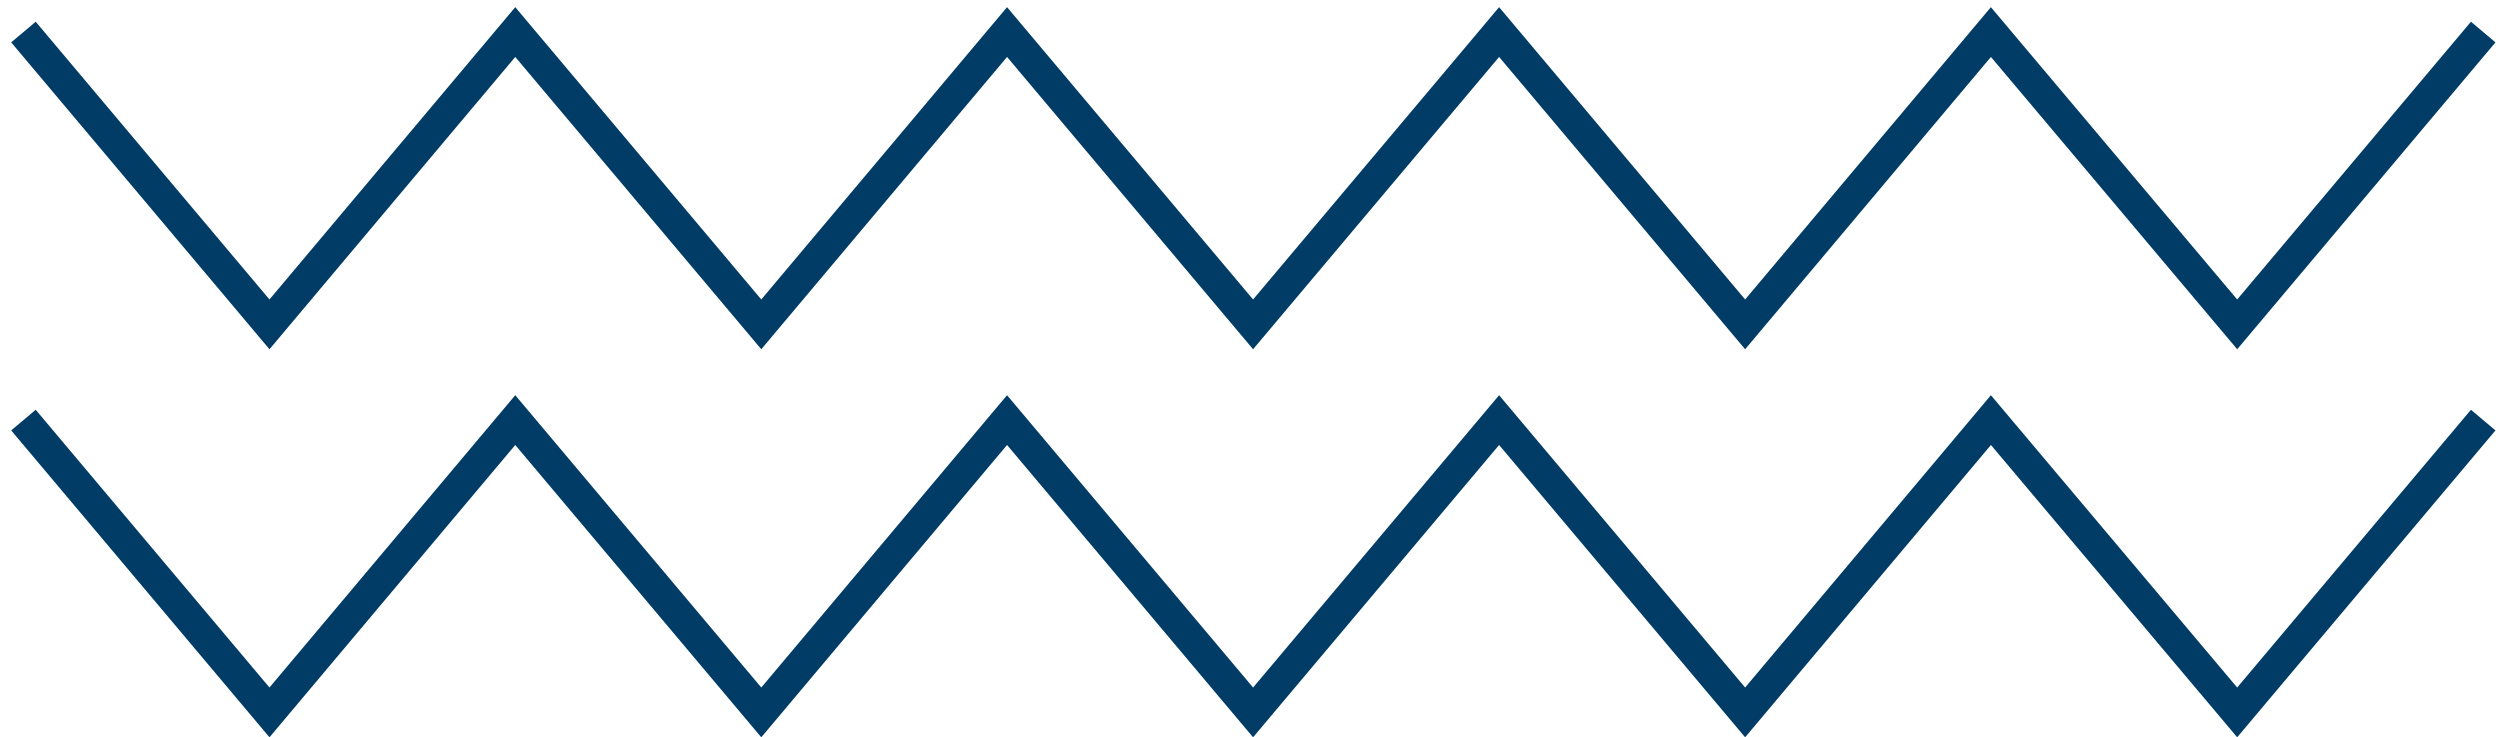 <svg width="156" height="46" viewBox="0 0 156 46" fill="none" xmlns="http://www.w3.org/2000/svg">
<path d="M1.463 2L16.815 20.24L32.152 2L47.504 20.24L62.84 2L78.192 20.24L93.544 2L108.897 20.24L124.233 2L139.601 20.24L154.952 2M1.463 26.214L16.815 44.454L32.152 26.214L47.504 44.454L62.84 26.214L78.192 44.454L93.544 26.214L108.896 44.454L124.233 26.214L139.6 44.454L154.952 26.214" stroke="#003c66" stroke-width="2" stroke-miterlimit="10"/>
</svg>
